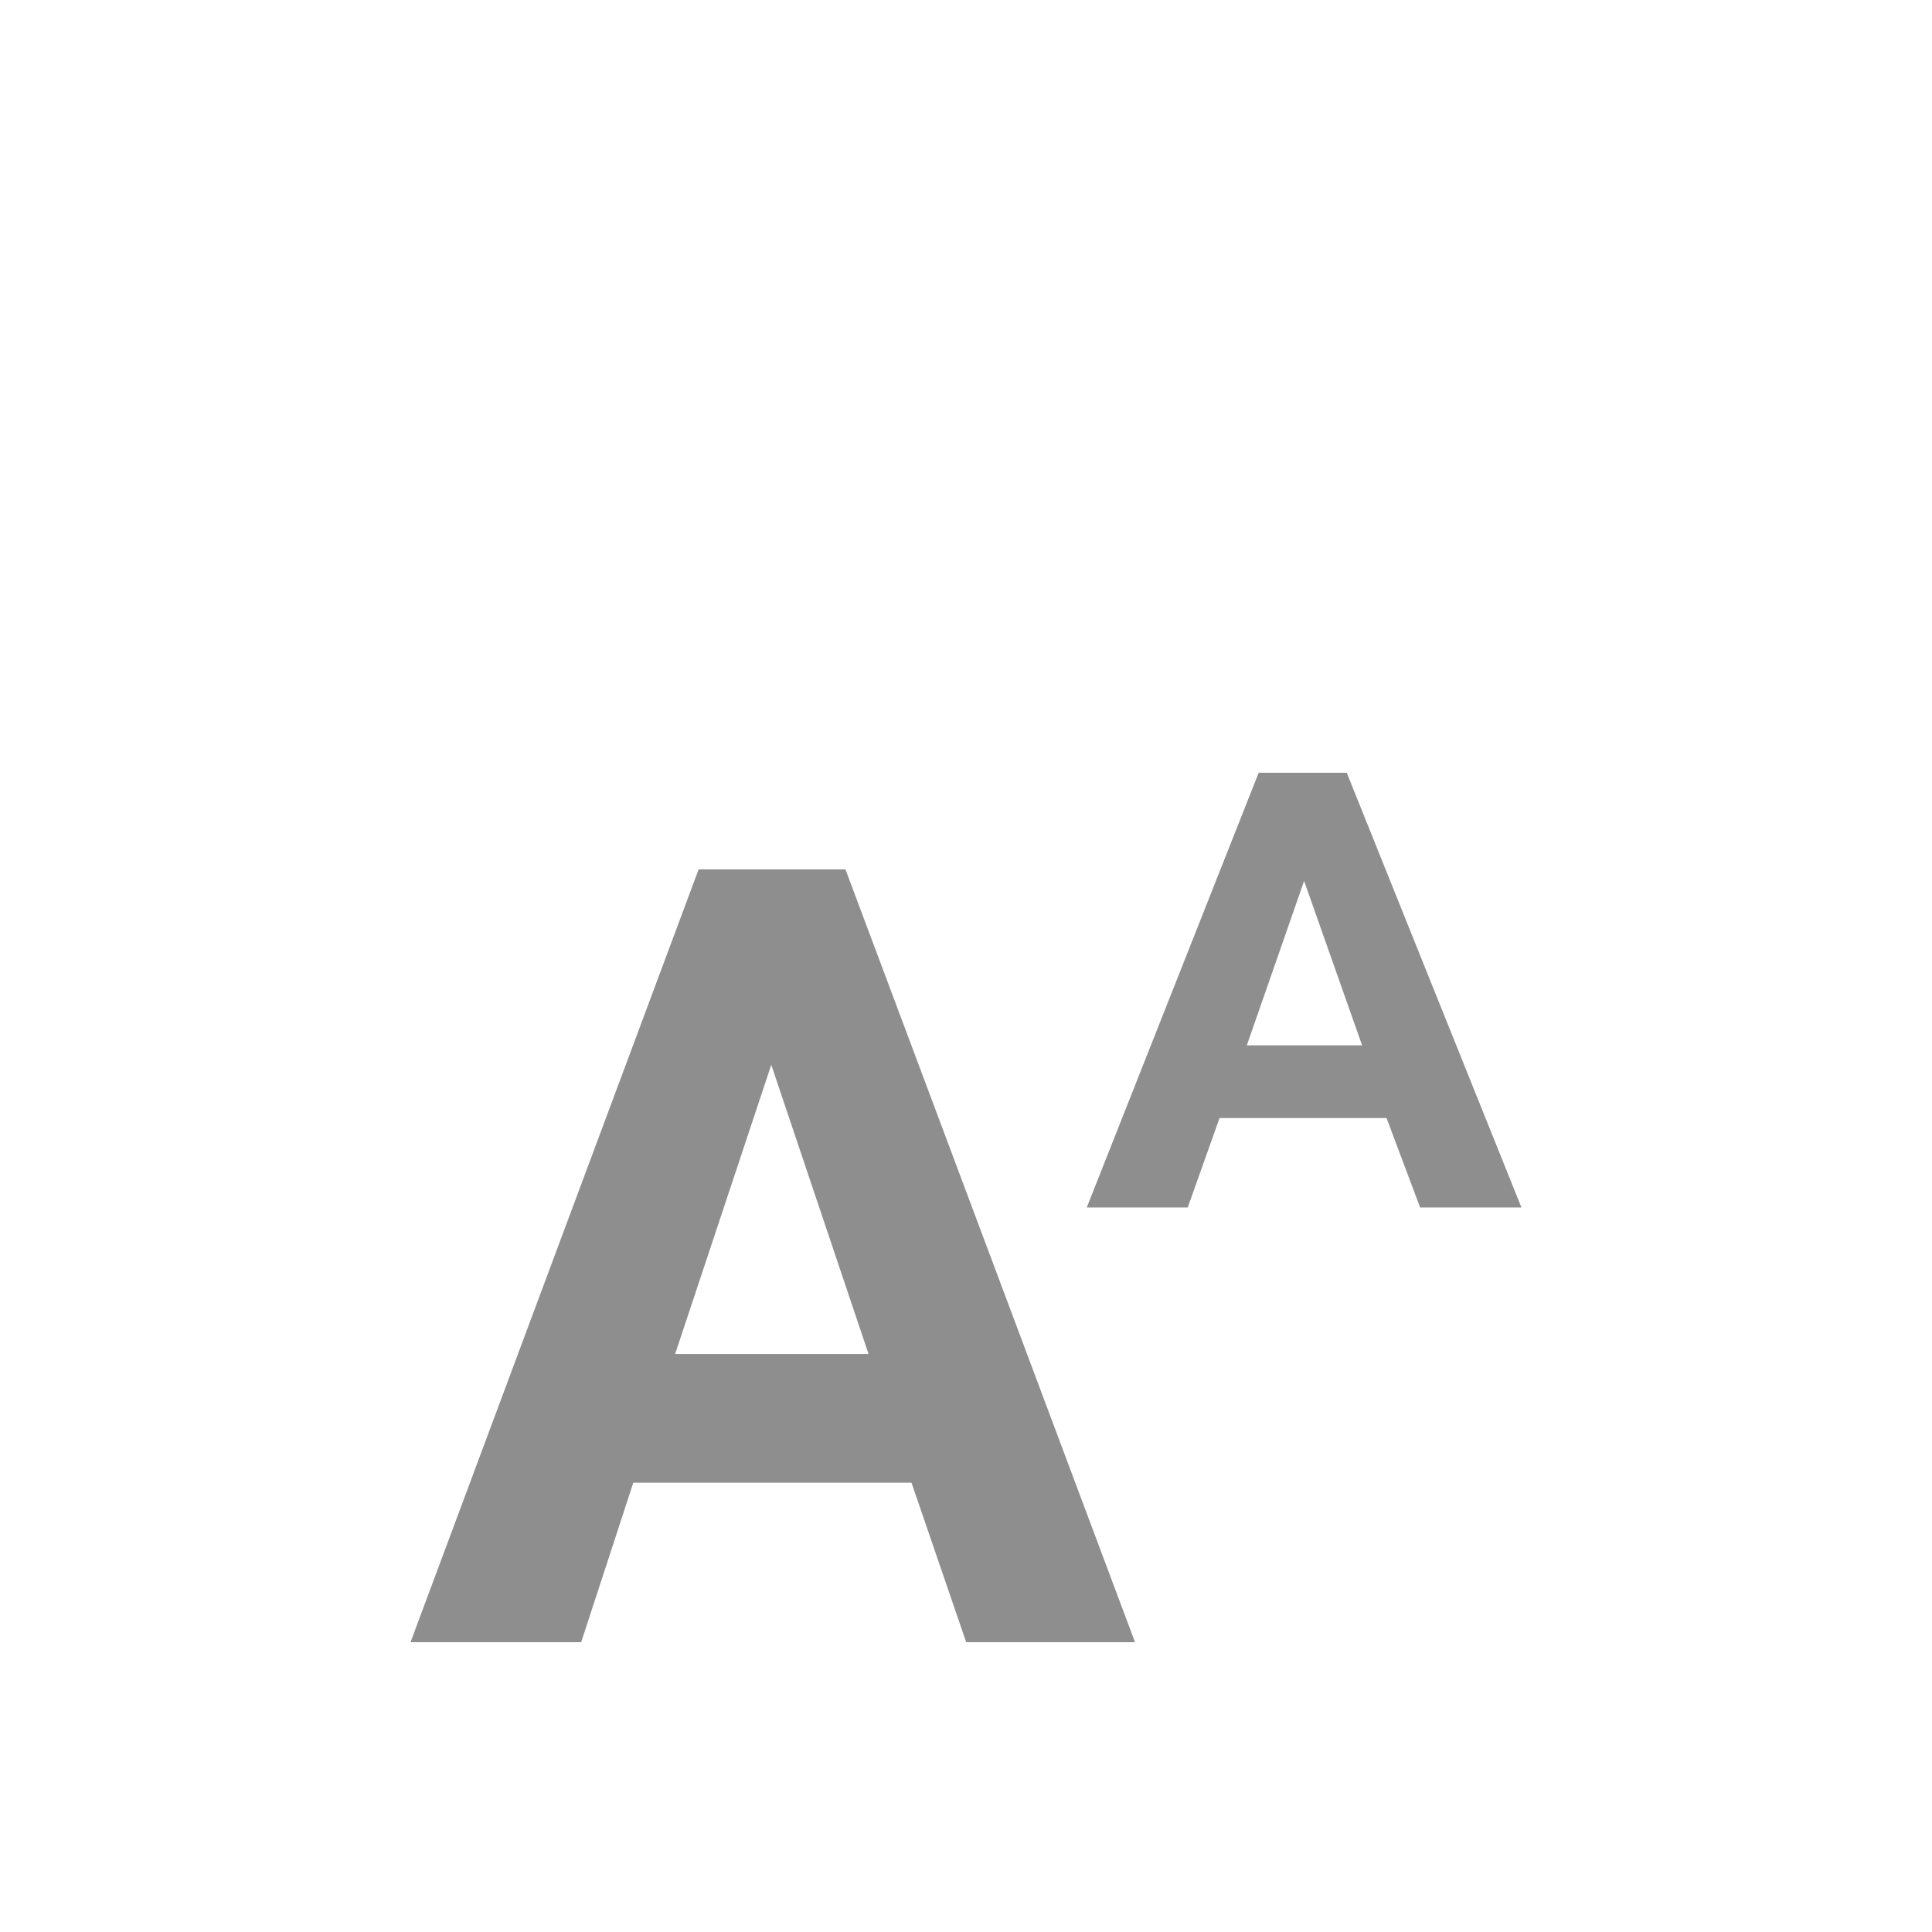 <svg width="43" height="43" viewBox="0 0 43 43" fill="none" xmlns="http://www.w3.org/2000/svg">
<path d="M20.287 33H14.095L12.935 36.55H9.137L15.549 19.35H18.817L25.262 36.55H21.504L20.287 33ZM15.026 30.136H19.331L17.166 23.699L15.026 30.136Z" fill="#8E8E8E"/>
<path d="M30.86 24.884H27.143L26.435 26.874H24.188L28.014 17.199H29.974L33.862 26.874H31.607L30.86 24.884ZM27.75 23.266H30.316L29.025 19.607L27.75 23.266Z" fill="#8E8E8E"/>
</svg>
